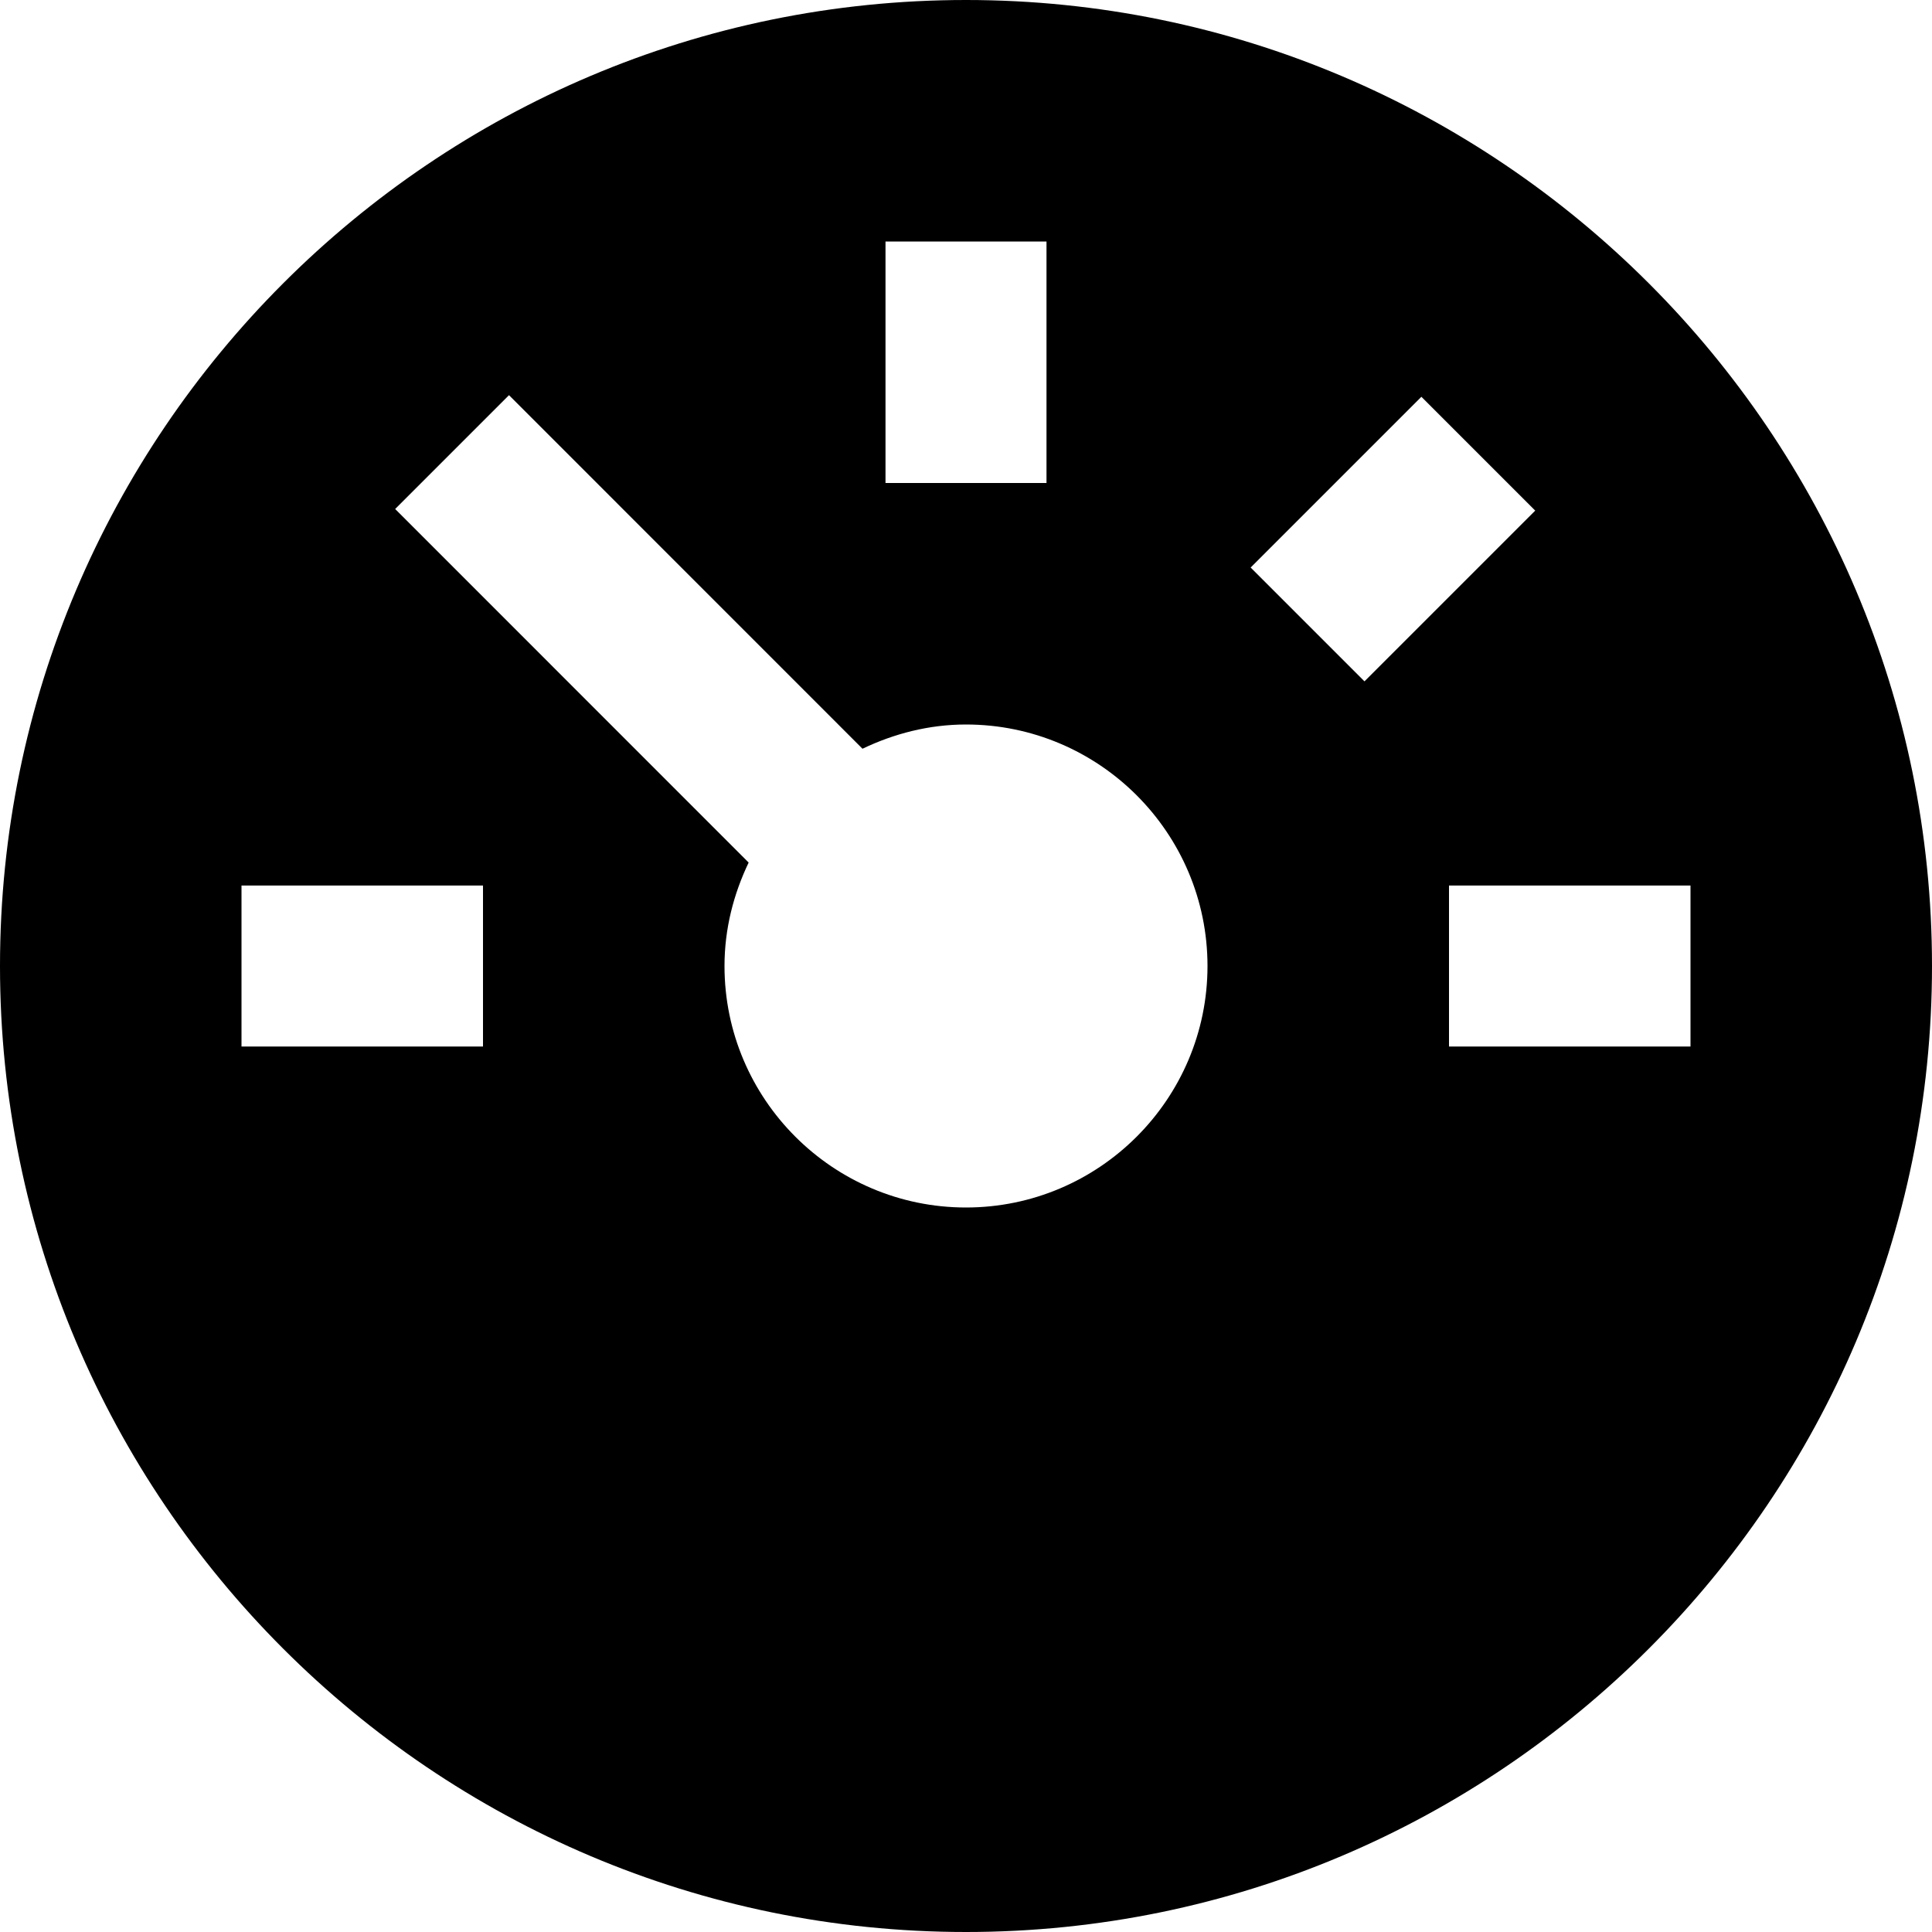 <svg id="nc_icon" version="1.1" xmlns="http://www.w3.org/2000/svg" xmlns:xlink="http://www.w3.org/1999/xlink" x="0px" y="0px" viewBox="0 0 24 24" xml:space="preserve" ><g class="nc-icon-wrapper" fill="currentColor"><path fill="currentColor" d="M12,0C5.383,0,0,5.383,0,12s5.383,12,12,12s12-5.383,12-12S18.617,0,12,0z M11,3h2v3h-2V3z M6,13H3v-2h3V13z M12,15c-1.654,0-3-1.346-3-3c0-0.462,0.113-0.894,0.3-1.285L4.909,6.323l1.414-1.414l4.391,4.392C11.106,9.114,11.538,9,12,9 c1.654,0,3,1.346,3,3S13.654,15,12,15z M15.536,7.05l2.121-2.121l1.414,1.414L16.95,8.464L15.536,7.05z M18,13v-2h3v2H18z"></path></g></svg>